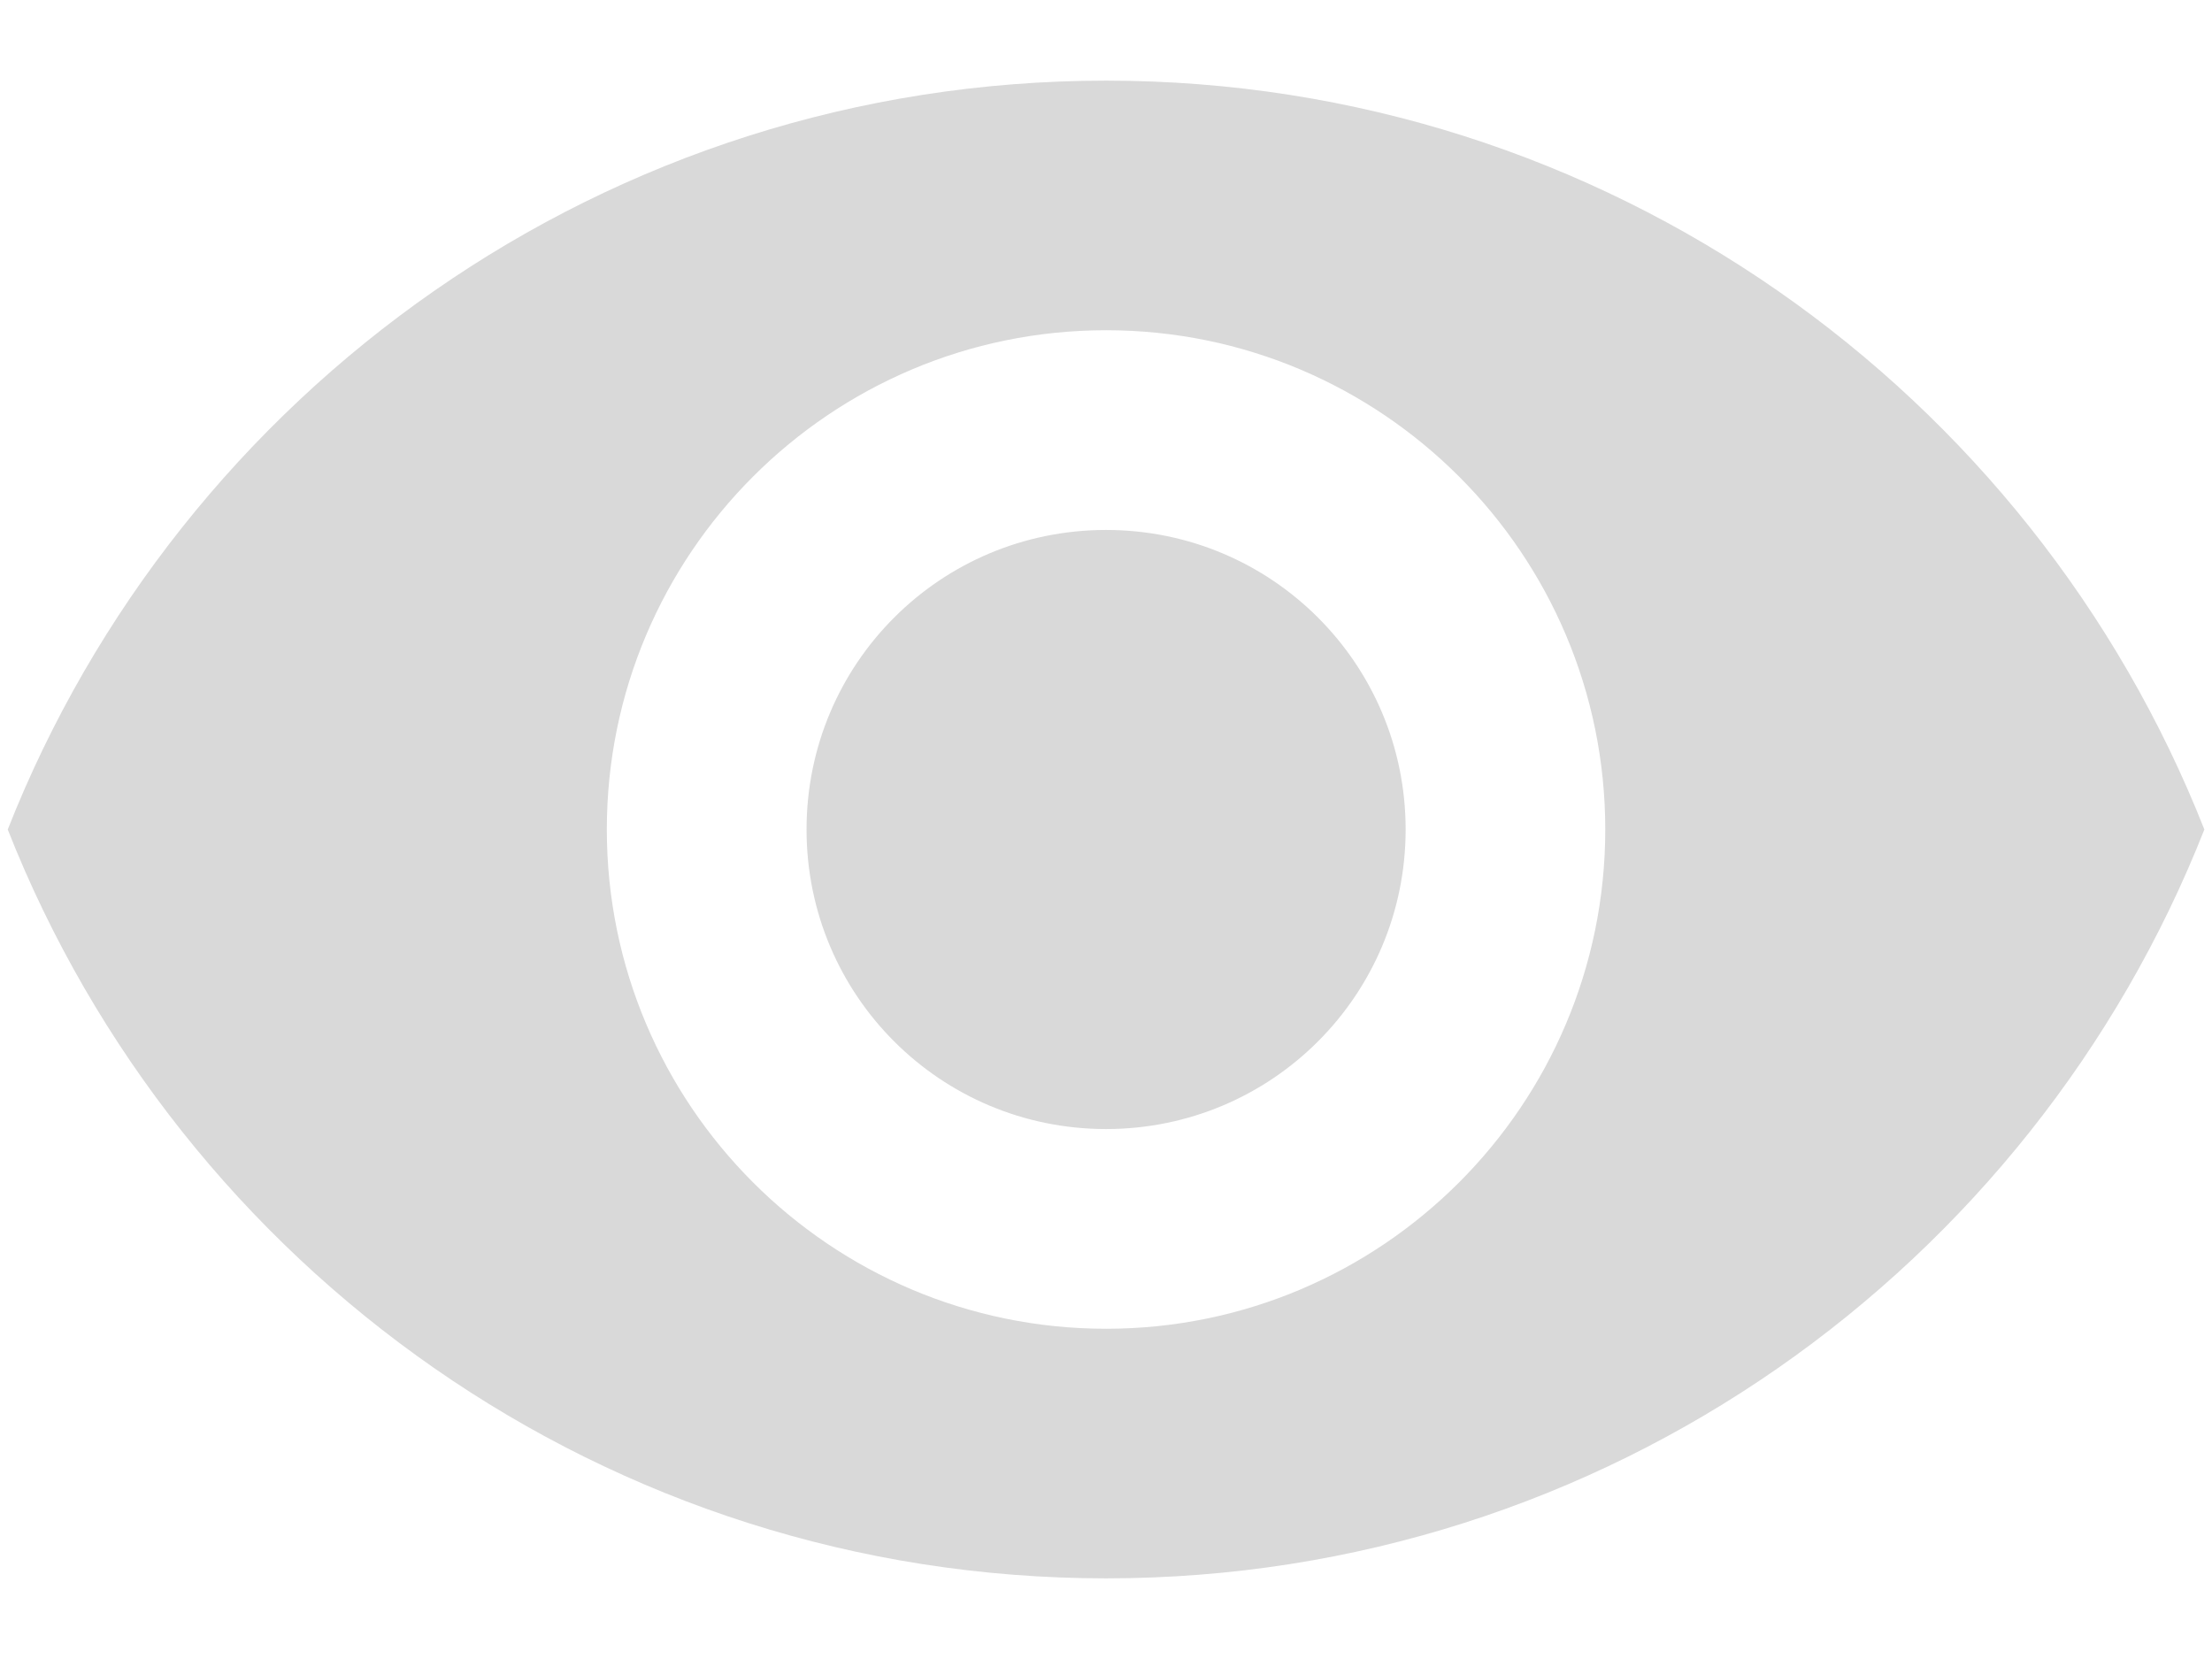 <svg width="24" height="18" viewBox="0 0 24 18" fill="none" xmlns="http://www.w3.org/2000/svg">
<path d="M12.001 0.875C6.584 0.875 1.958 4.244 0.084 9C1.958 13.756 6.584 17.125 12.001 17.125C17.417 17.125 22.043 13.756 23.917 9C22.043 4.244 17.417 0.875 12.001 0.875ZM12.001 14.417C9.011 14.417 6.584 11.99 6.584 9C6.584 6.01 9.011 3.583 12.001 3.583C14.991 3.583 17.417 6.01 17.417 9C17.417 11.99 14.991 14.417 12.001 14.417ZM12.001 5.75C10.202 5.75 8.751 7.202 8.751 9C8.751 10.798 10.202 12.25 12.001 12.25C13.799 12.25 15.251 10.798 15.251 9C15.251 7.202 13.799 5.75 12.001 5.75Z" fill="#D9D9D9"/>
</svg>
